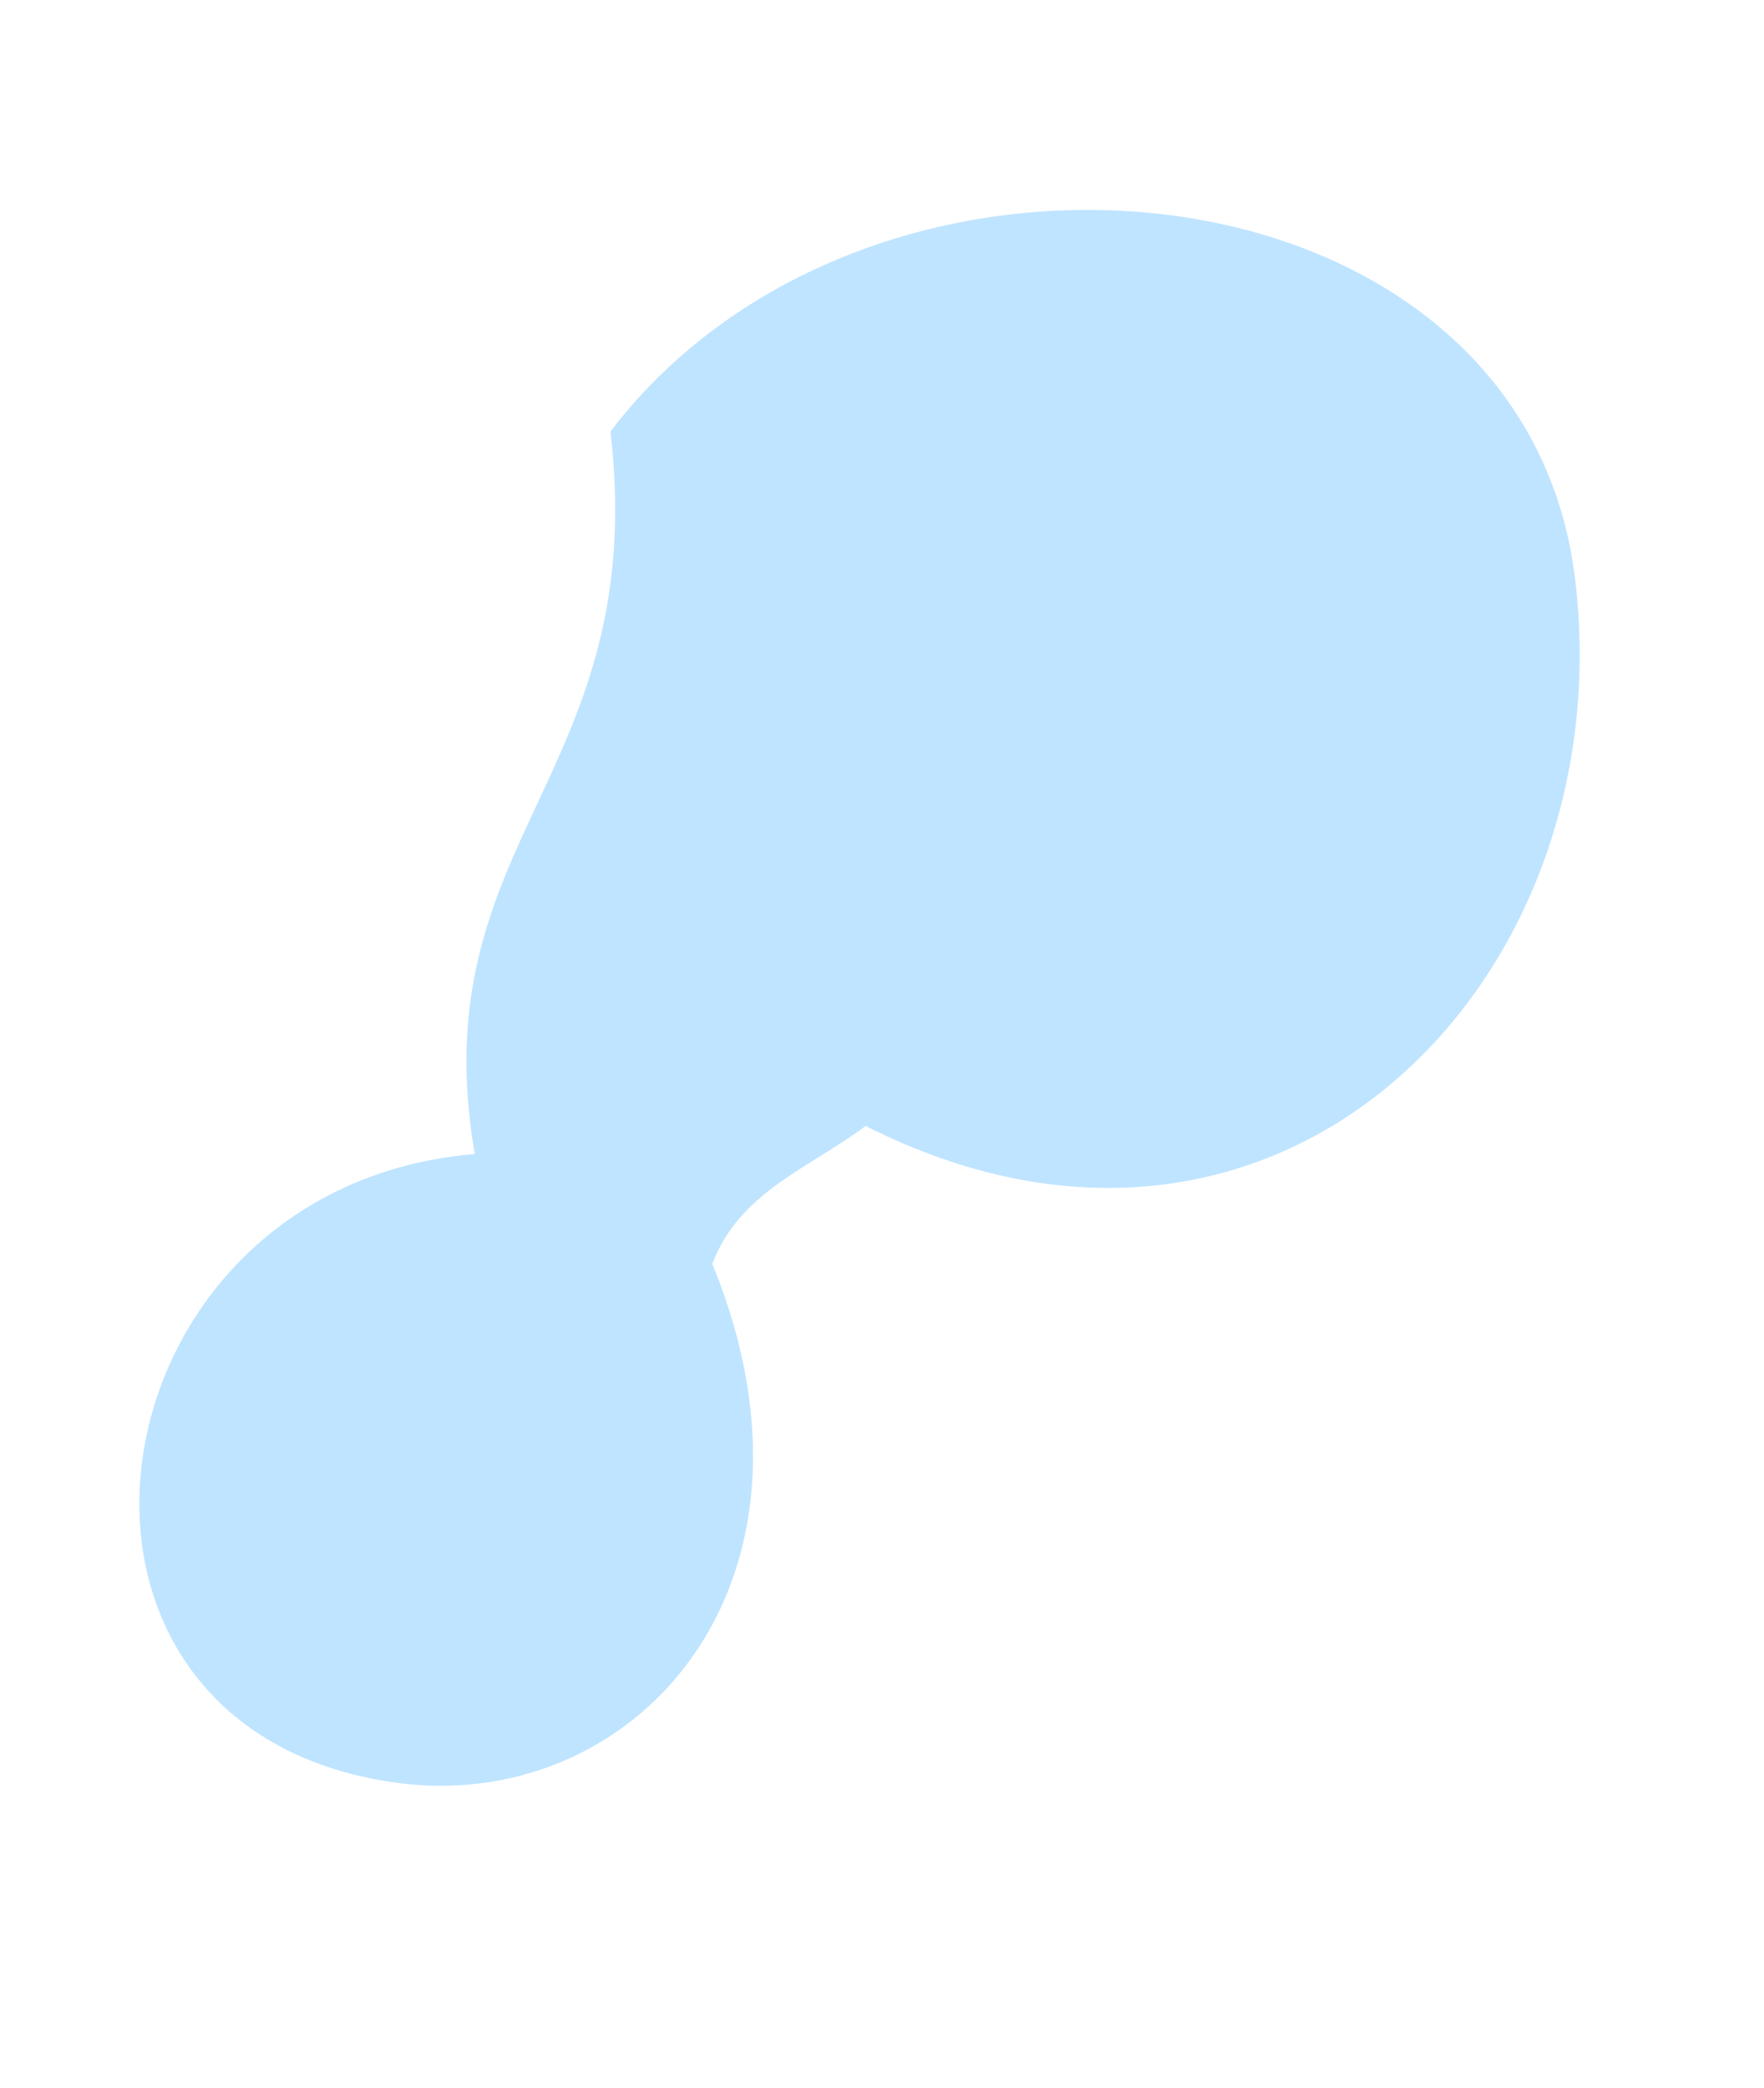 <svg width="98" height="116" viewBox="0 0 98 116" fill="none" xmlns="http://www.w3.org/2000/svg">
<path fill-rule="evenodd" clip-rule="evenodd" d="M26.373 64.108C4.665 65.935 0.361 95.888 21.83 99.009C35.15 100.953 46.921 88.127 39.572 70.211C41.085 66.192 45.037 64.855 48.089 62.549C70.975 74.123 90.188 54.628 87.51 32.202C84.694 8.471 48.568 4.732 33.916 23.97C36.129 43.133 23.376 46.559 26.373 64.108Z" fill="#78C6FF" fill-opacity="0.47"/>
</svg>

